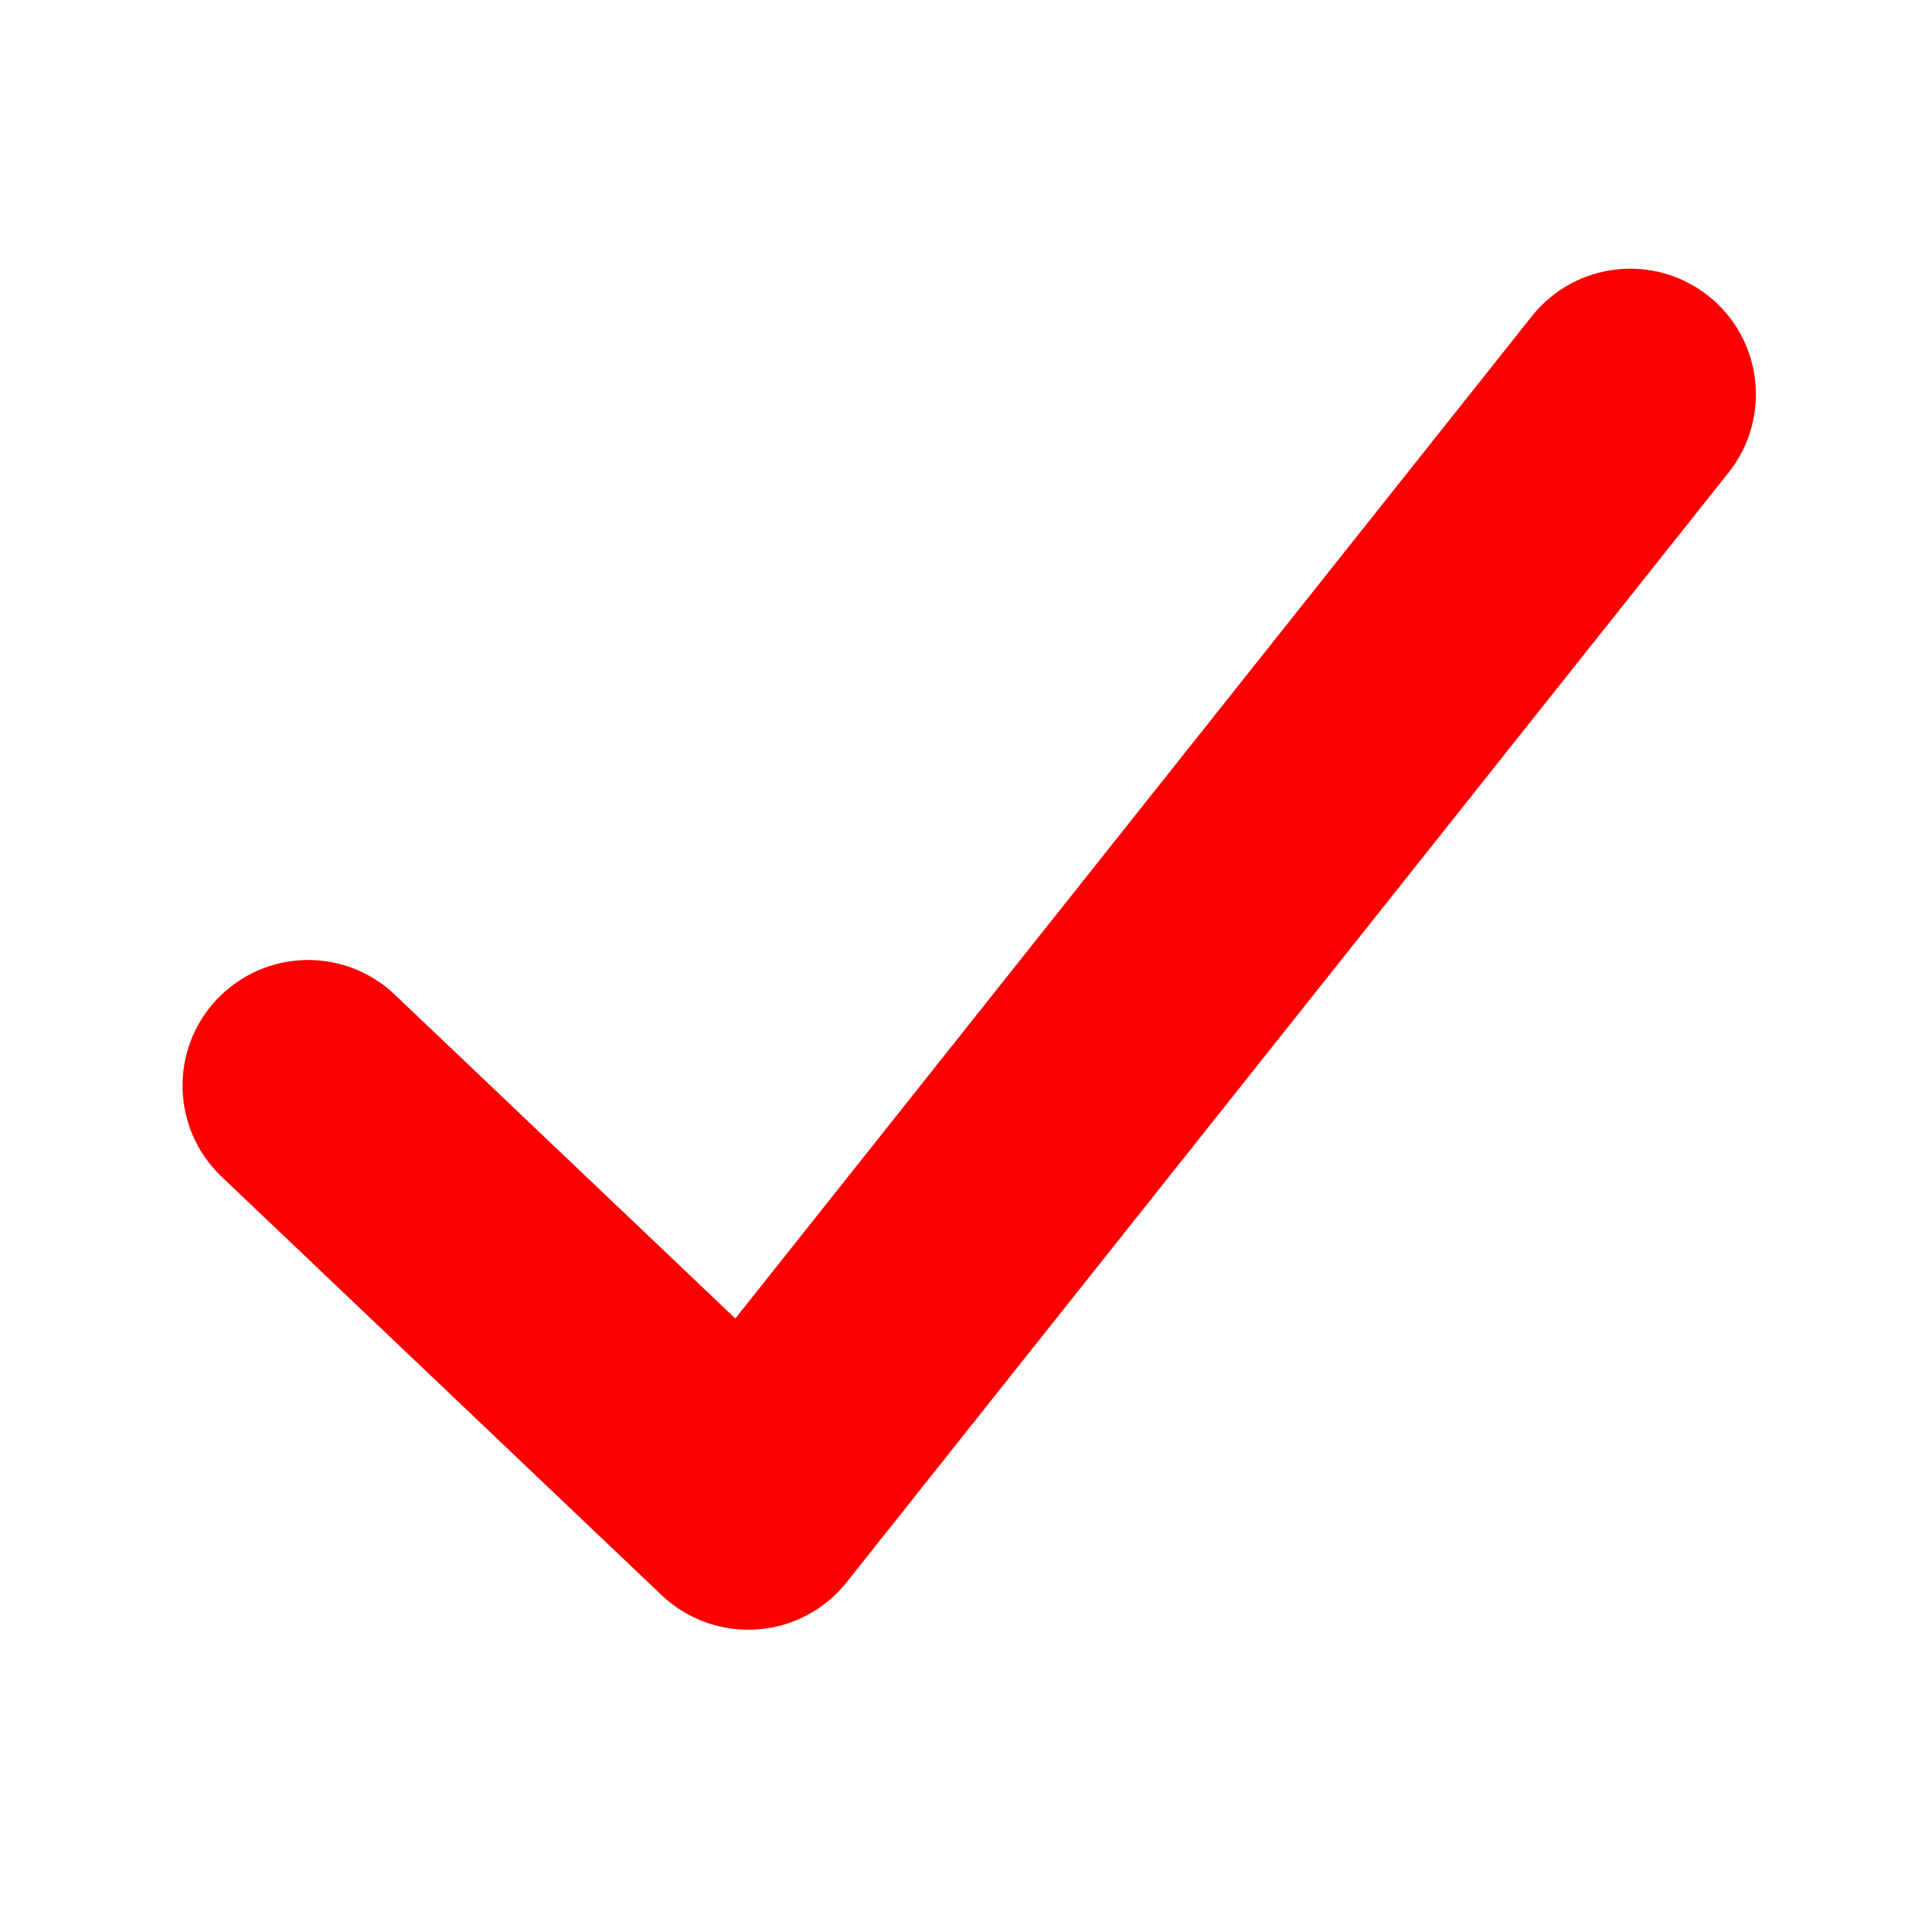 <svg width="20" height="20" viewBox="0 0 20 20" fill="none" xmlns="http://www.w3.org/2000/svg">
<g id="icon_system">
<path id="&#237;&#140;&#168;&#236;&#138;&#164; 172 (Stroke)" fill-rule="evenodd" clip-rule="evenodd" d="M17.686 3.064C18.248 3.511 18.341 4.329 17.895 4.891L8.764 16.38C8.537 16.666 8.2 16.843 7.836 16.868C7.472 16.893 7.114 16.765 6.849 16.513L2.294 12.181C1.773 11.685 1.753 10.862 2.248 10.342C2.743 9.822 3.566 9.801 4.086 10.296L7.612 13.649L15.858 3.273C16.305 2.711 17.123 2.617 17.686 3.064Z" fill="#FC0000"/>
</g>
</svg>
